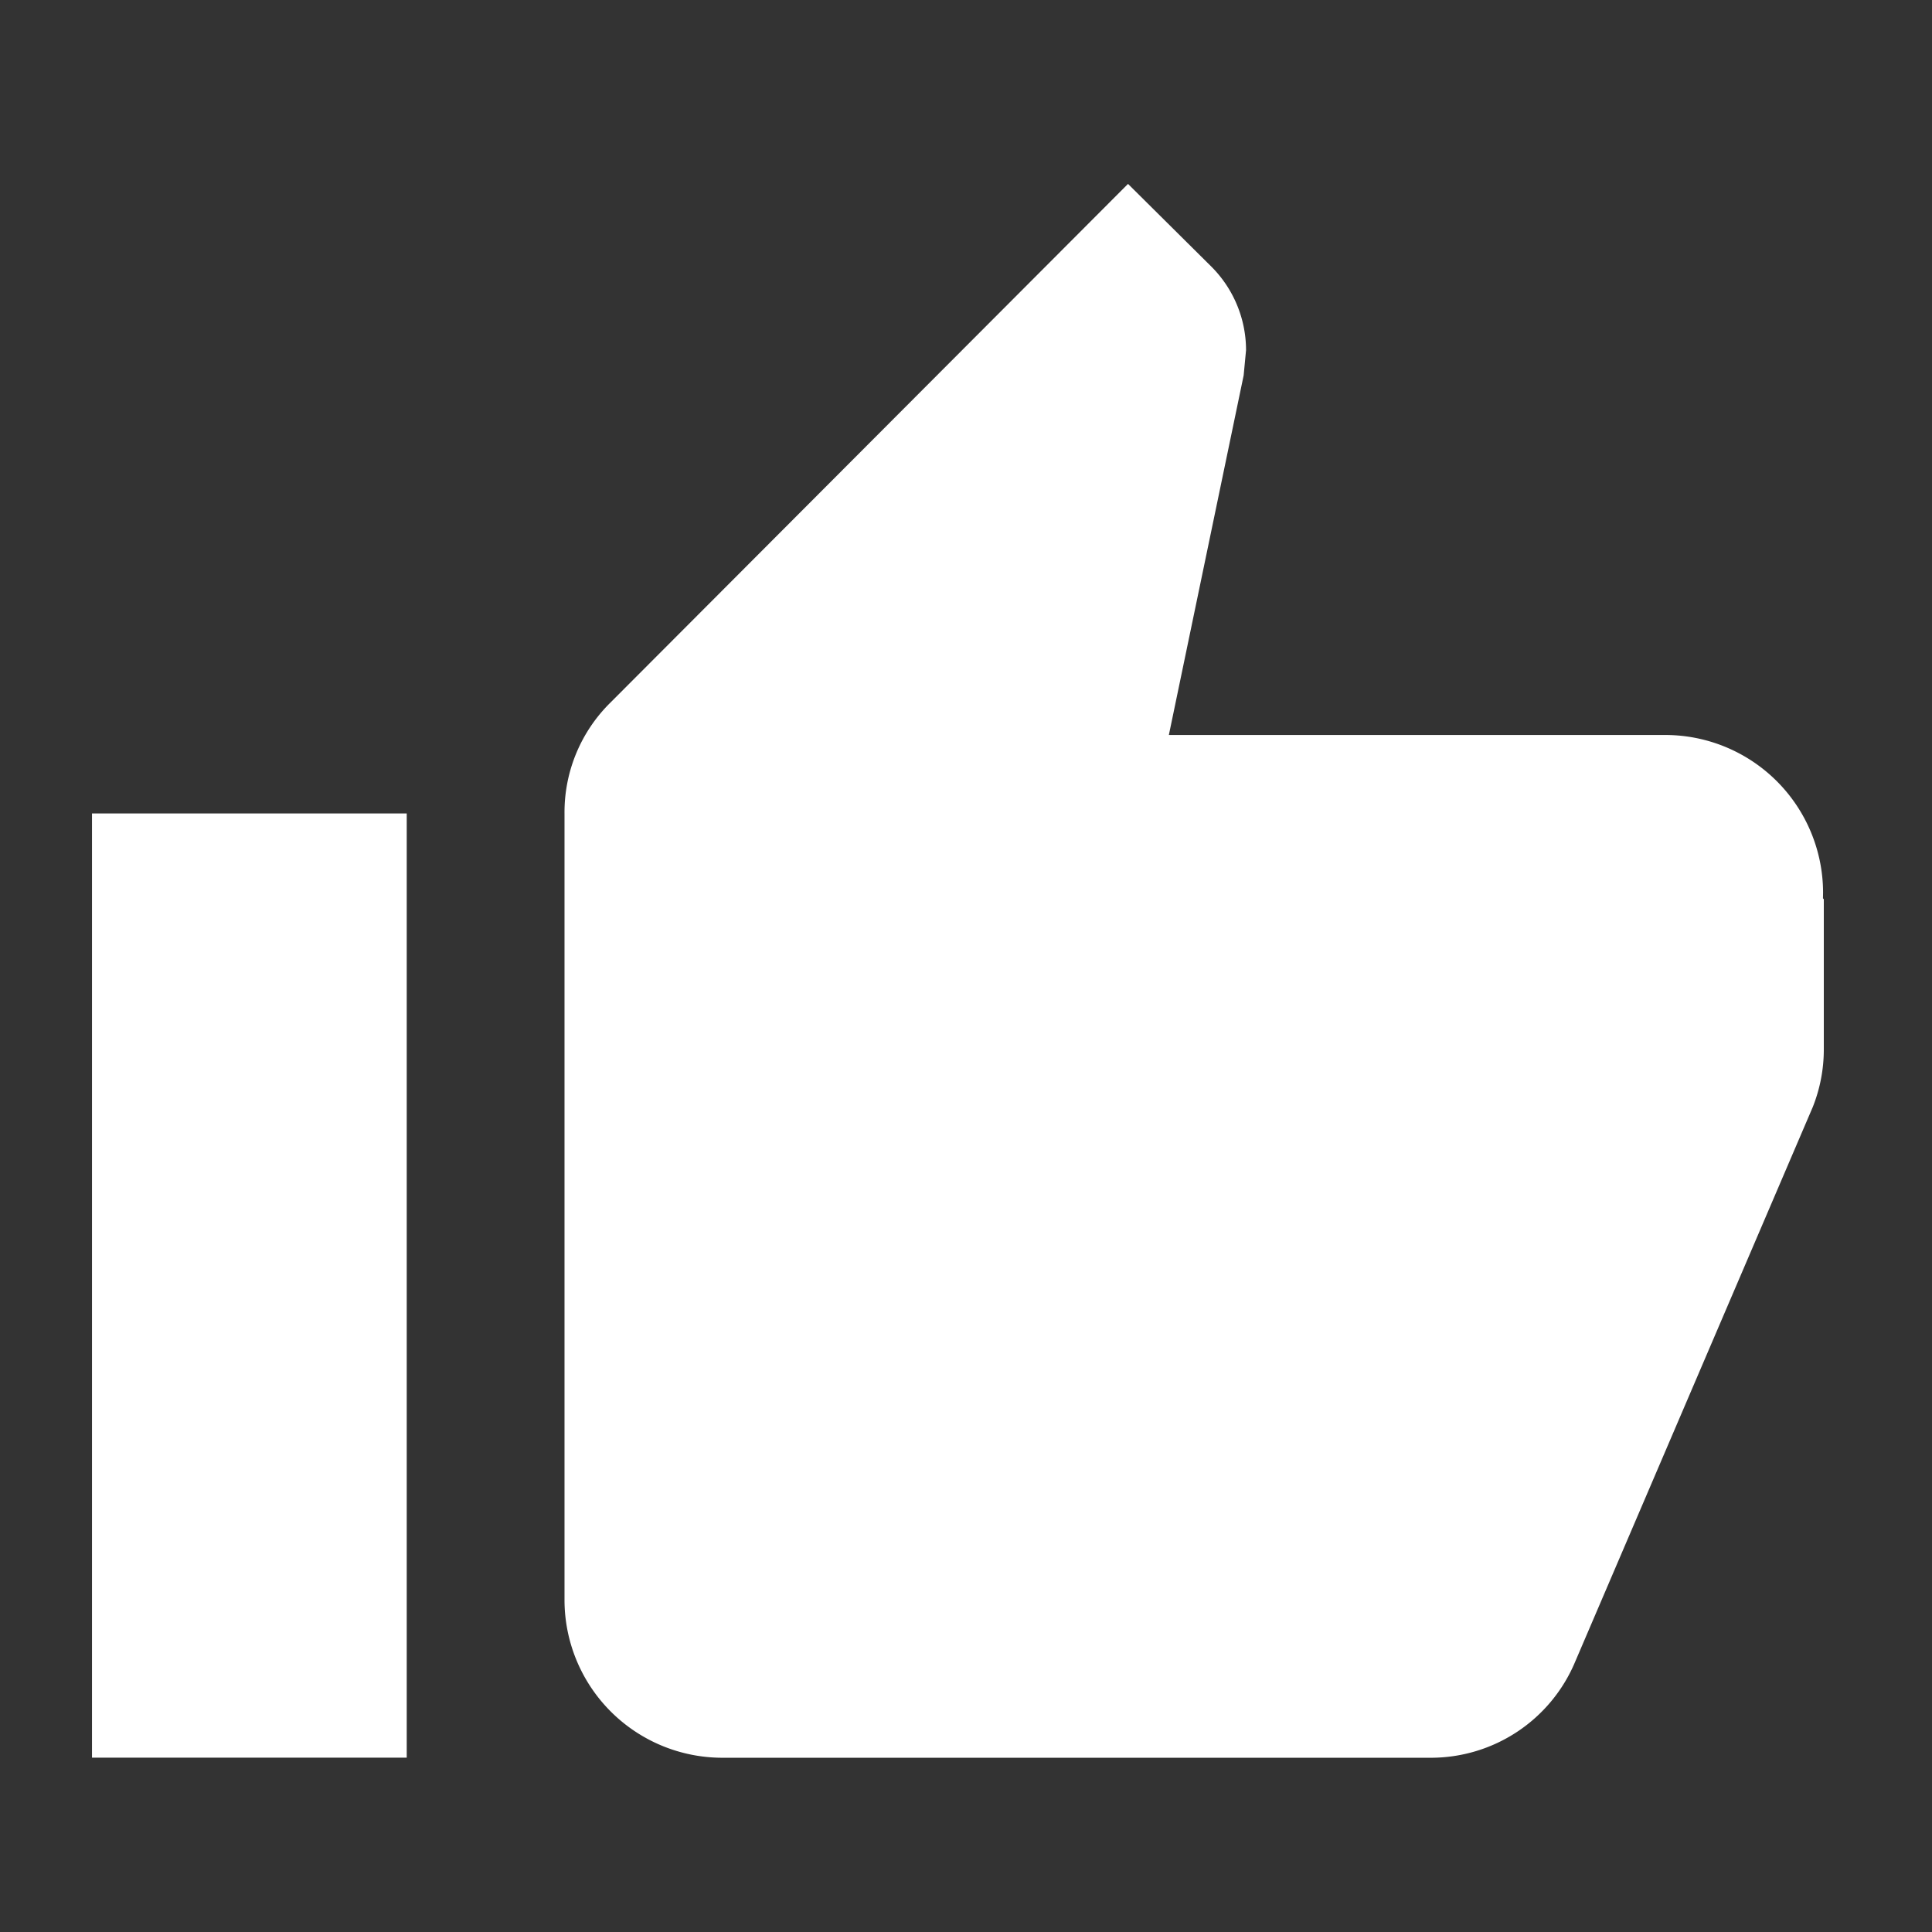 <svg xmlns="http://www.w3.org/2000/svg" width="21" height="21" viewBox="0 0 21 21">
    <rect x="0" y="0" width="21" height="21" fill="#333333" stroke="none"/>
    <g data-name="그룹 13469">
        <path data-name="사각형 5468" style="fill:none" d="M0 0h21v21H0z"/>
        <path data-name="Icon material-thumb-up" d="M1.5 18.605h3.421V8.342H1.5zM20.316 9.2a1.716 1.716 0 0 0-1.711-1.711h-5.4l.813-3.909.026-.274a1.287 1.287 0 0 0-.376-.907l-.907-.9-5.625 5.637a1.672 1.672 0 0 0-.5 1.206v8.553a1.716 1.716 0 0 0 1.711 1.711h7.7a1.7 1.7 0 0 0 1.574-1.043l2.583-6.03a1.69 1.69 0 0 0 .12-.624V9.274l-.009-.009z" transform="translate(-.5 .5)" style="fill:#ffffff"/>
    </g>
</svg>
